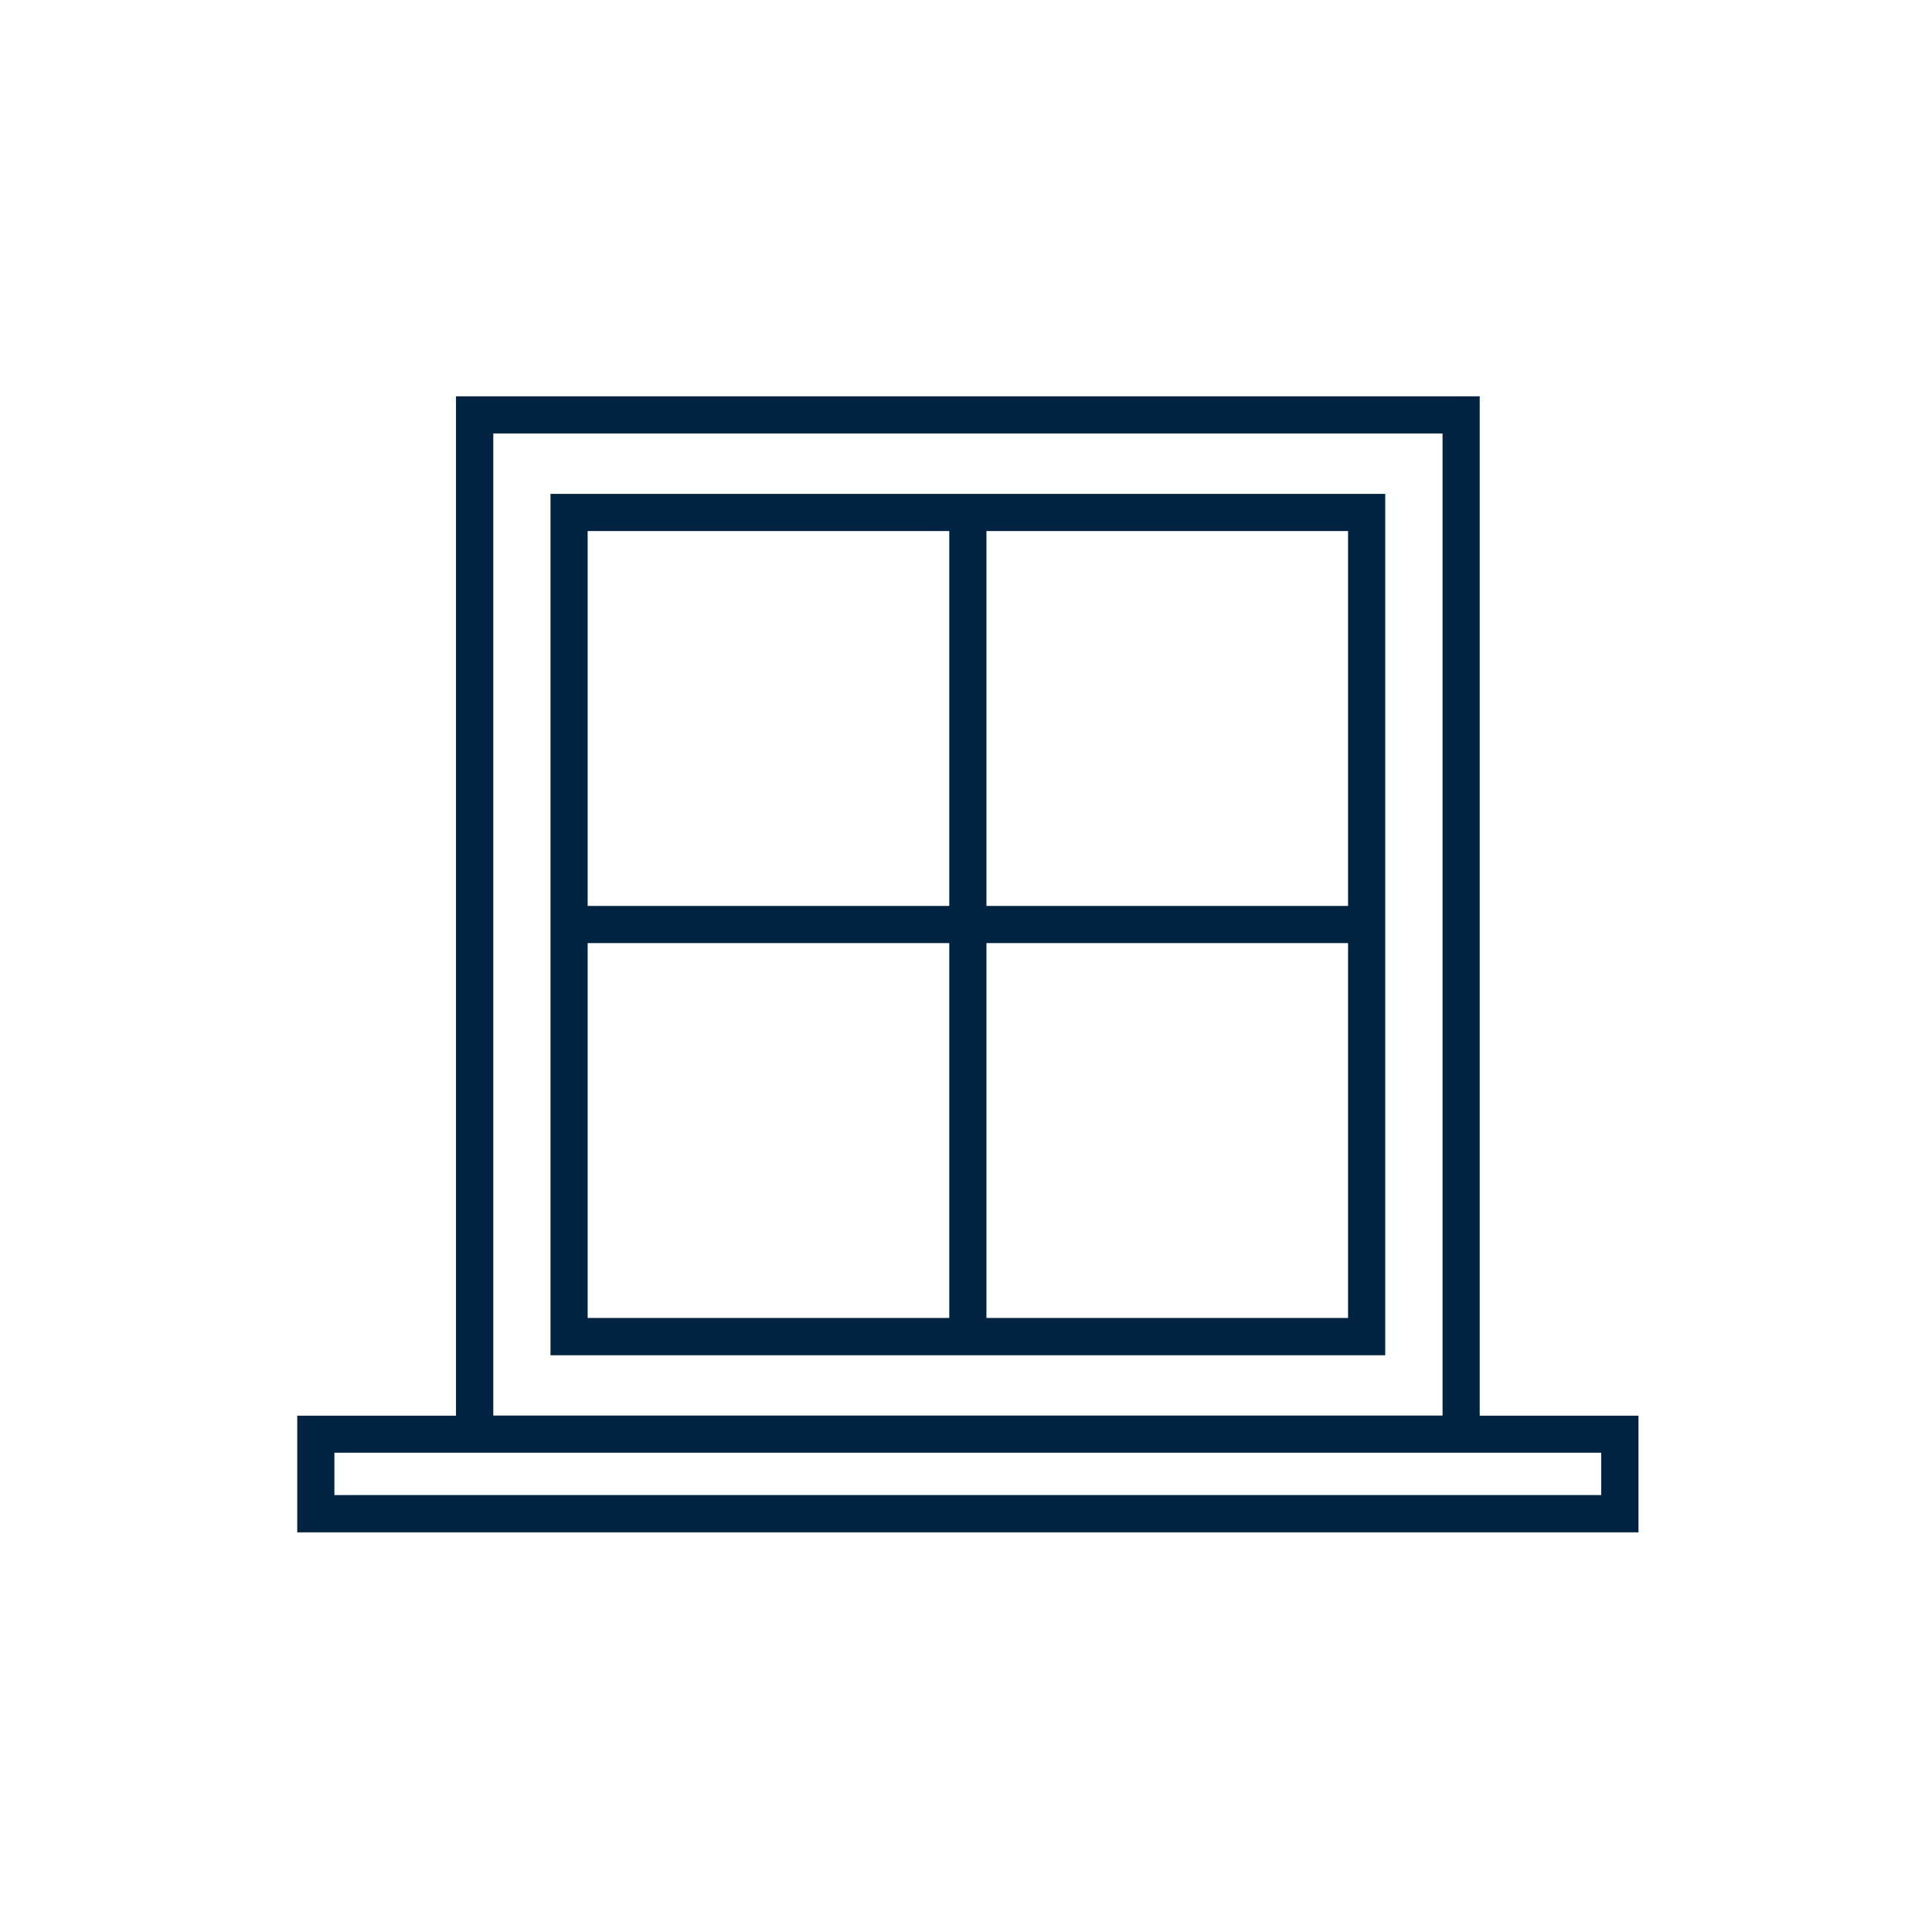 <svg width="156" height="156" viewBox="0 0 156 156" fill="none" xmlns="http://www.w3.org/2000/svg">
<path d="M44.45 109.43H111.85V39.88H44.45V109.43ZM79.65 42.88H108.85V73.15H79.65V42.88ZM79.65 76.15H108.85V106.42H79.65V76.15ZM47.45 42.88H76.65V73.15H47.45V42.88ZM47.45 76.15H76.65V106.42H47.45V76.15Z" fill="#002341"/>
<path d="M119.48 114.31V32H36.82V114.31H24V123.73H132.3V114.31H119.48ZM39.83 35H116.48V114.3H39.83V35ZM129.3 120.72H27V117.3H129.29V120.72H129.3Z" fill="#002341"/>
</svg>
